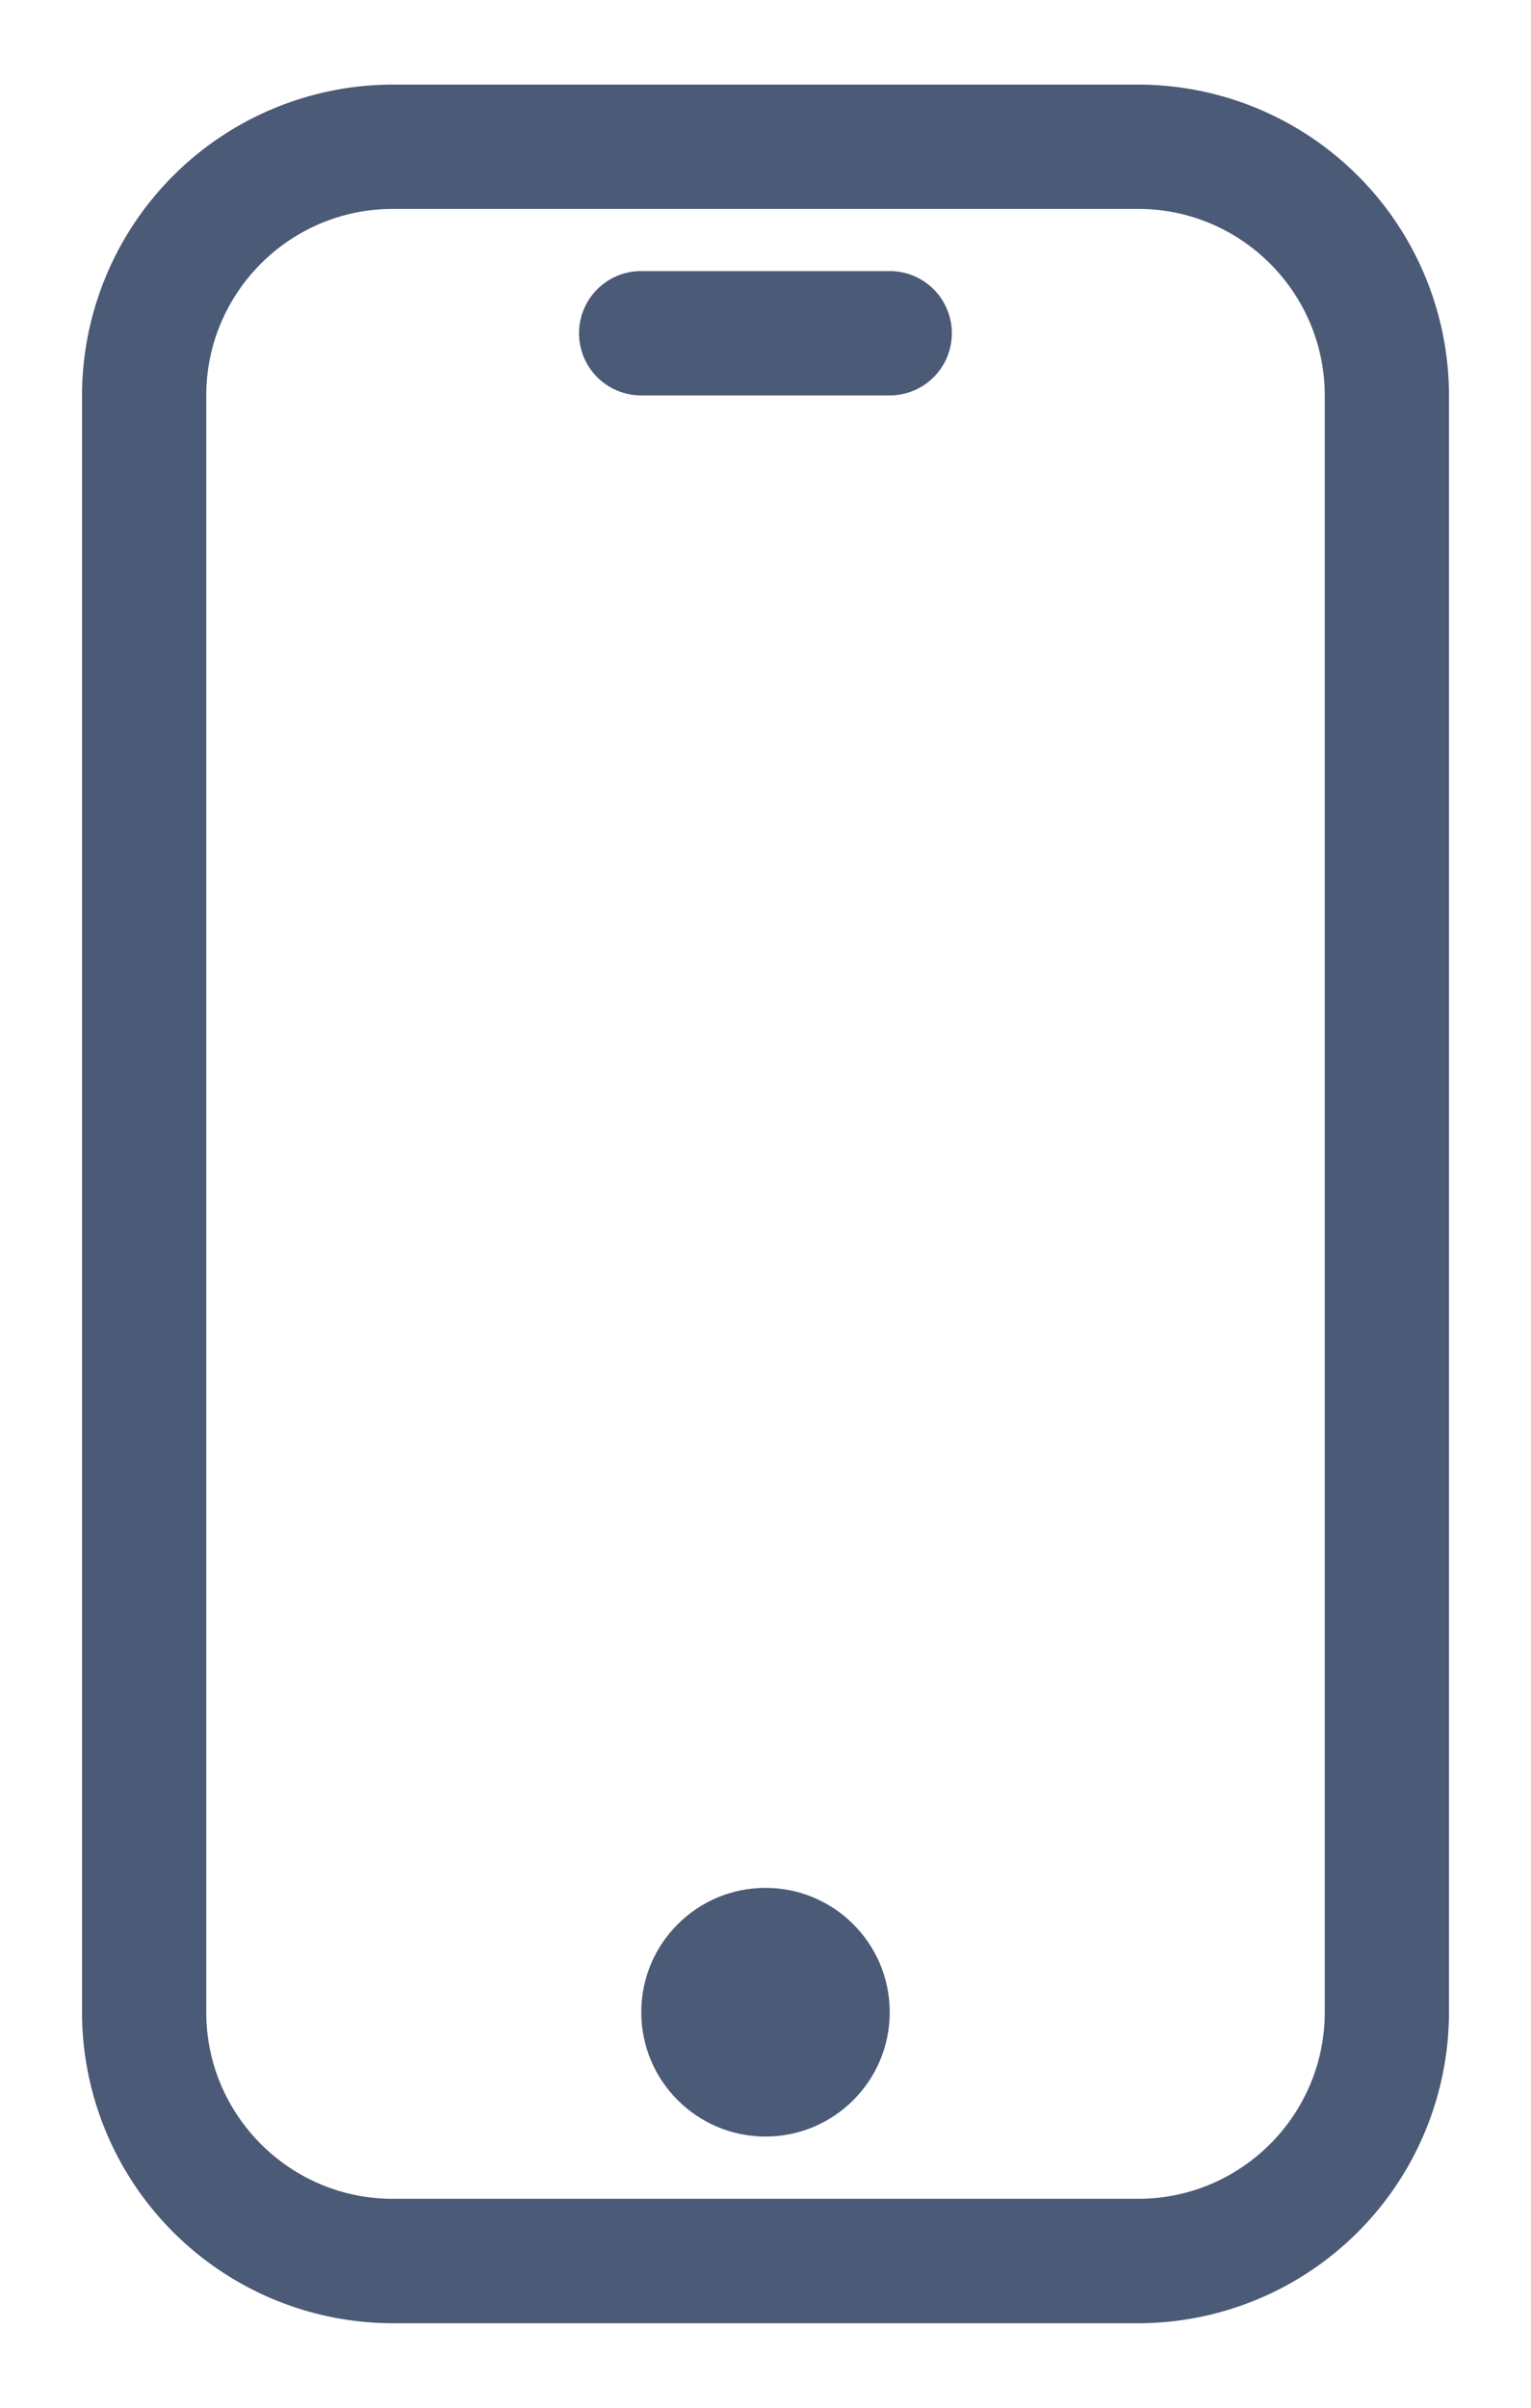 <svg xmlns="http://www.w3.org/2000/svg" width="14" height="22" viewBox="0 0 14 22">
    <g fill="none" fill-rule="evenodd" transform="translate(-5 -1)">
        <path d="M0 0h24v24H0z"/>
        <path fill="#4B5A76" fill-rule="nonzero" d="M15.409 1.773H8.591A2.845 2.845 0 0 0 5.75 4.614v14.773a2.845 2.845 0 0 0 2.841 2.841h6.818a2.845 2.845 0 0 0 2.841-2.841V4.614a2.844 2.844 0 0 0-2.841-2.841zm1.705 17.613c0 .94-.765 1.705-1.705 1.705H8.591c-.94 0-1.705-.765-1.705-1.705V4.614c0-.94.765-1.705 1.705-1.705h6.818c.94 0 1.705.765 1.705 1.705v14.772z"/>
        <circle cx="12" cy="19.386" r="1.136" fill="#4B5A76" fill-rule="nonzero"/>
        <path fill="#4B5A76" fill-rule="nonzero" d="M13.136 3.477h-2.273a.568.568 0 1 0 0 1.136h2.273a.568.568 0 1 0 0-1.136z"/>
    </g>
</svg>
